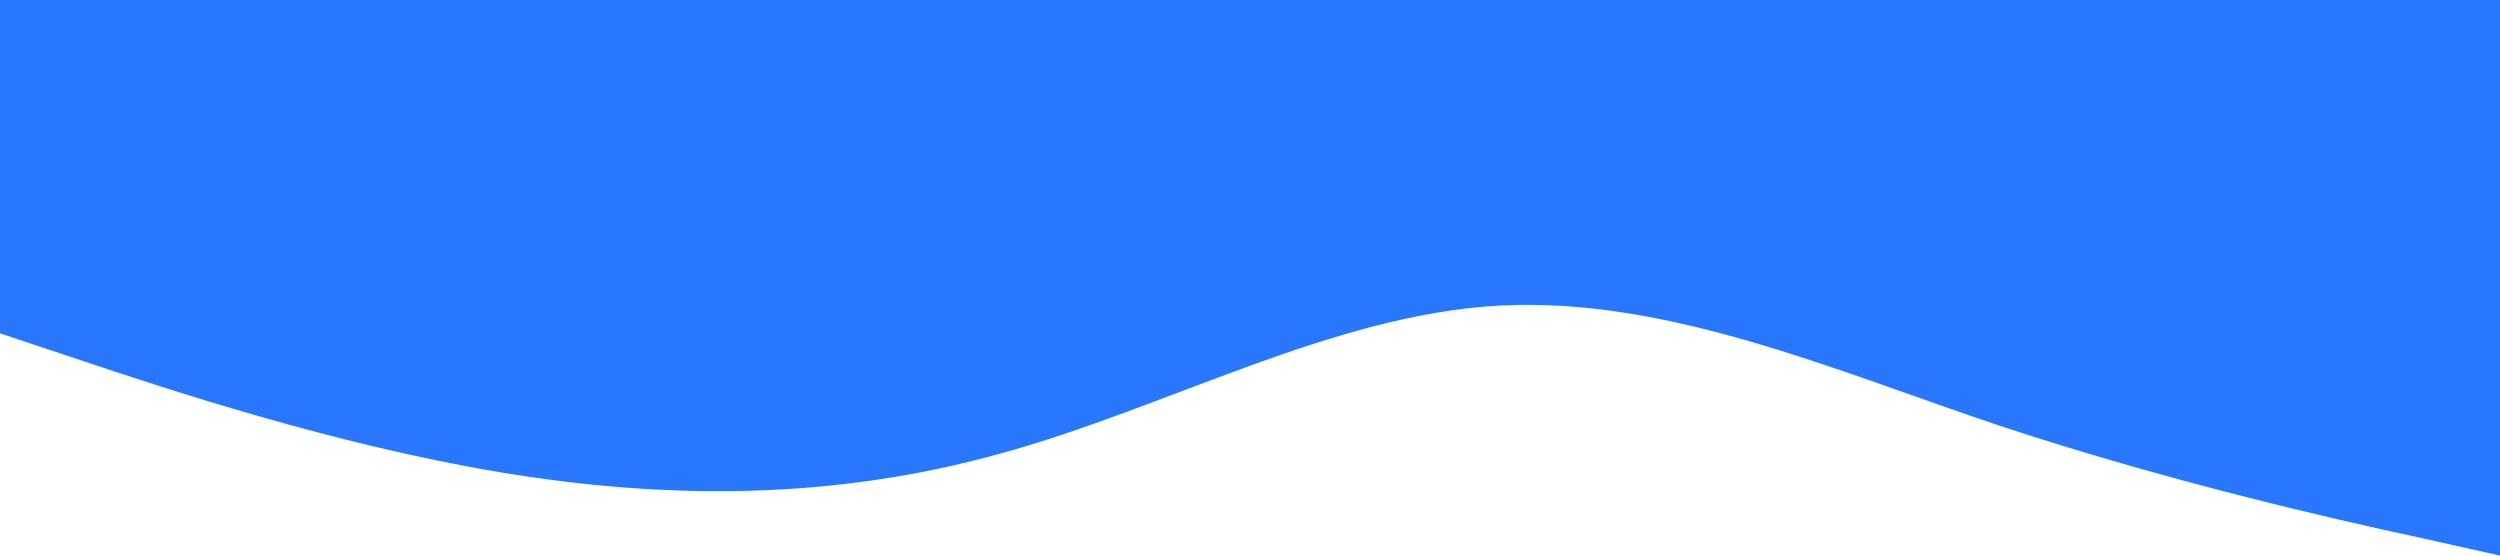 <?xml version="1.0" standalone="no"?>
<svg xmlns="http://www.w3.org/2000/svg" viewBox="0 0 1440 320">
    <path fill="#2977FF" fill-opacity="1"
        d="M0,192L48,208C96,224,192,256,288,272C384,288,480,288,576,261.3C672,235,768,181,864,176C960,171,1056,213,1152,245.3C1248,277,1344,299,1392,309.3L1440,320L1440,0L1392,0C1344,0,1248,0,1152,0C1056,0,960,0,864,0C768,0,672,0,576,0C480,0,384,0,288,0C192,0,96,0,48,0L0,0Z">
    </path>
</svg>